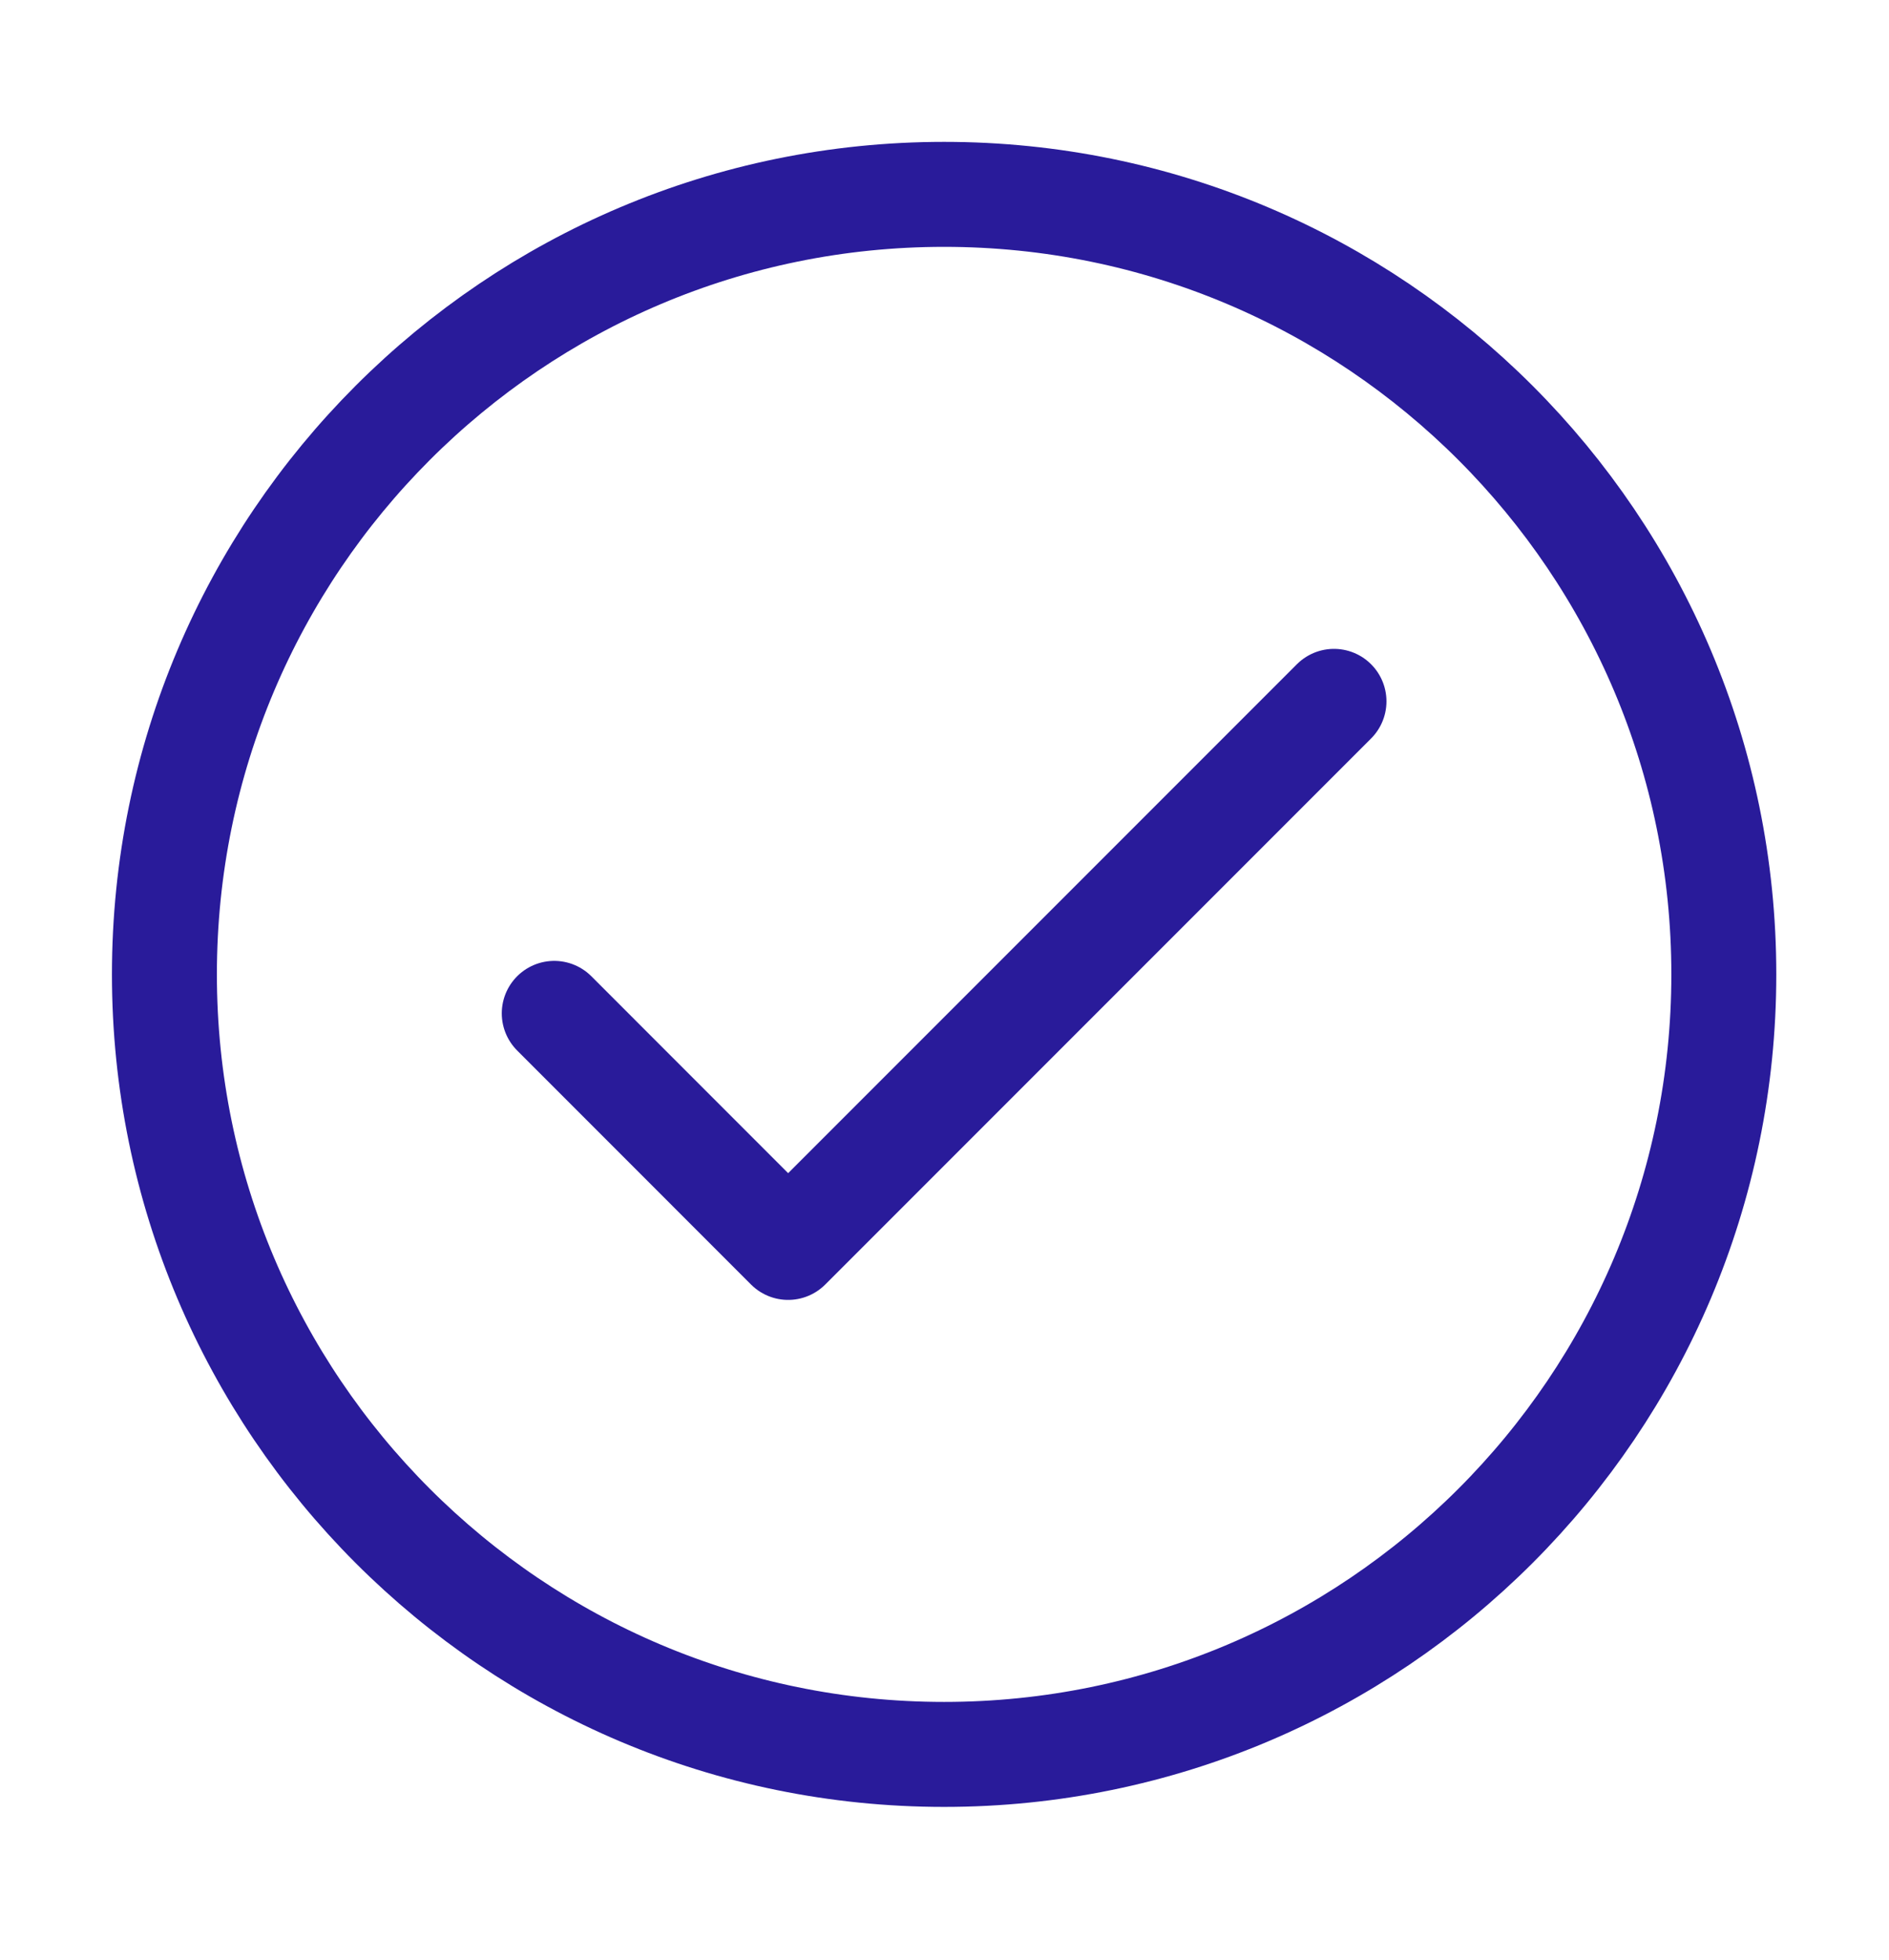 <svg width="27" height="28" viewBox="0 0 27 28" fill="none" xmlns="http://www.w3.org/2000/svg">
<path d="M7.922 14.479L11.265 17.823L19.067 10.021" stroke="#291B9A" stroke-width="1.5" stroke-linecap="round" stroke-linejoin="round"/>
<path d="M13.494 25.067C19.649 25.067 24.639 20.077 24.639 13.922C24.639 7.767 19.649 2.777 13.494 2.777C7.339 2.777 2.35 7.767 2.35 13.922C2.35 20.077 7.339 25.067 13.494 25.067Z" stroke="#291B9A" stroke-width="1.5" stroke-linecap="round" stroke-linejoin="round"/>
</svg>
